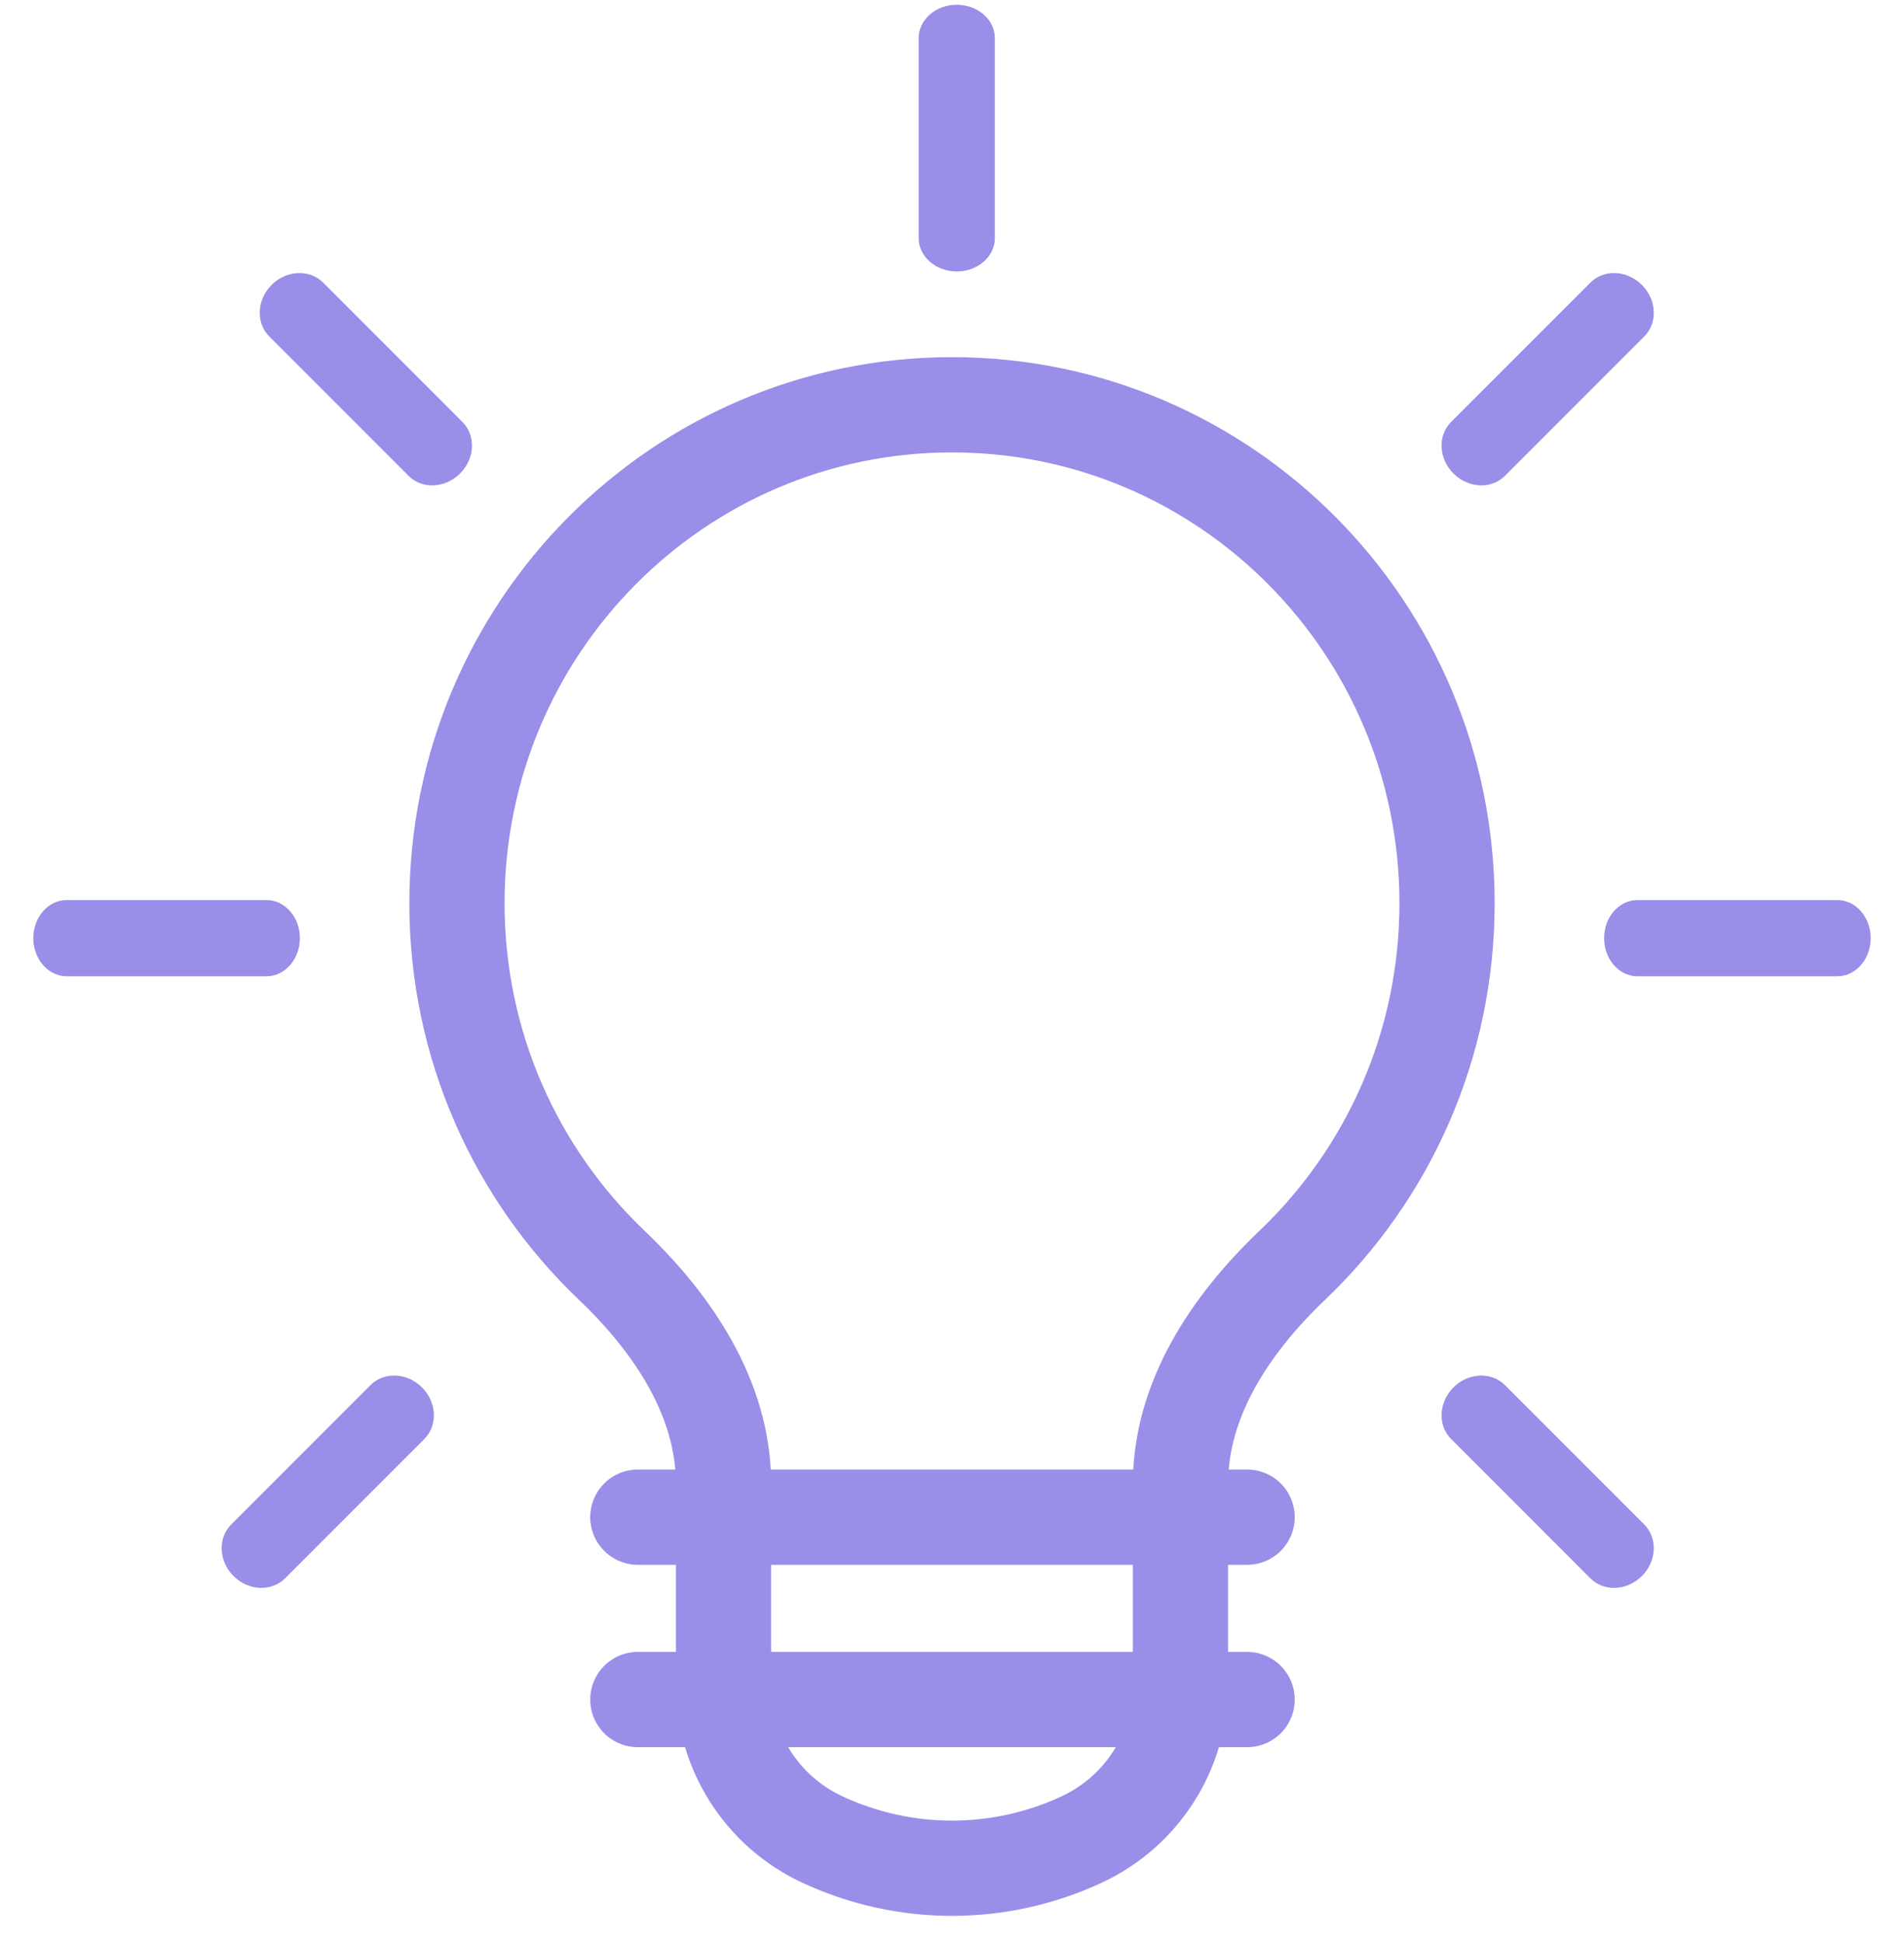<svg width="50" height="51" viewBox="0 0 50 51" fill="none" xmlns="http://www.w3.org/2000/svg">
<path fill-rule="evenodd" clip-rule="evenodd" d="M42.125 24.625C42.125 24.073 42.517 23.625 43 23.625H48.25C48.733 23.625 49.125 24.073 49.125 24.625C49.125 25.177 48.733 25.625 48.25 25.625H43C42.517 25.625 42.125 25.177 42.125 24.625Z" fill="#998EE8"/>
<path fill-rule="evenodd" clip-rule="evenodd" d="M7.875 24.625C7.875 25.177 7.483 25.625 7 25.625L1.75 25.625C1.267 25.625 0.875 25.177 0.875 24.625C0.875 24.073 1.267 23.625 1.75 23.625L7 23.625C7.483 23.625 7.875 24.073 7.875 24.625Z" fill="#998EE8"/>
<path fill-rule="evenodd" clip-rule="evenodd" d="M38.168 12.428C37.777 12.038 37.75 11.432 38.107 11.075L41.764 7.418C42.121 7.061 42.727 7.088 43.117 7.479C43.508 7.869 43.535 8.475 43.178 8.832L39.521 12.489C39.164 12.846 38.558 12.819 38.168 12.428Z" fill="#998EE8"/>
<path fill-rule="evenodd" clip-rule="evenodd" d="M12.082 12.428C11.692 12.819 11.086 12.846 10.729 12.489L7.072 8.832C6.715 8.475 6.742 7.869 7.132 7.479C7.523 7.088 8.129 7.061 8.486 7.418L12.143 11.075C12.5 11.432 12.473 12.038 12.082 12.428Z" fill="#998EE8"/>
<path fill-rule="evenodd" clip-rule="evenodd" d="M25.125 7.125C24.573 7.125 24.125 6.733 24.125 6.25L24.125 1C24.125 0.517 24.573 0.125 25.125 0.125C25.677 0.125 26.125 0.517 26.125 1L26.125 6.25C26.125 6.733 25.677 7.125 25.125 7.125Z" fill="#998EE8"/>
<path fill-rule="evenodd" clip-rule="evenodd" d="M38.168 36.418C38.558 36.027 39.164 36 39.521 36.357L43.178 40.014C43.535 40.371 43.508 40.977 43.118 41.367C42.727 41.758 42.121 41.785 41.764 41.428L38.107 37.771C37.75 37.414 37.777 36.808 38.168 36.418Z" fill="#998EE8"/>
<path fill-rule="evenodd" clip-rule="evenodd" d="M11.082 36.418C11.473 36.808 11.5 37.414 11.143 37.771L7.486 41.428C7.129 41.785 6.523 41.758 6.132 41.368C5.742 40.977 5.715 40.371 6.072 40.014L9.729 36.357C10.086 36 10.692 36.027 11.082 36.418Z" fill="#998EE8"/>
<path d="M31 38.946C31 36.715 32.323 34.748 33.938 33.209C36.44 30.824 38 27.45 38 23.708C38 16.483 32.18 10.625 25 10.625C17.82 10.625 12 16.483 12 23.708C12 27.45 13.56 30.824 16.062 33.209C17.677 34.748 19 36.715 19 38.946V44.218C19 45.959 20.008 47.542 21.585 48.279V48.279C23.749 49.291 26.251 49.291 28.415 48.279V48.279C29.992 47.542 31 45.959 31 44.218V38.946Z" stroke="#998EE8" stroke-width="2.5"/>
<path d="M16.75 39.823H32.75" stroke="#998EE8" stroke-width="2.5" stroke-linecap="round"/>
<path d="M16.75 44.61H32.75" stroke="#998EE8" stroke-width="2.5" stroke-linecap="round"/>
</svg>
